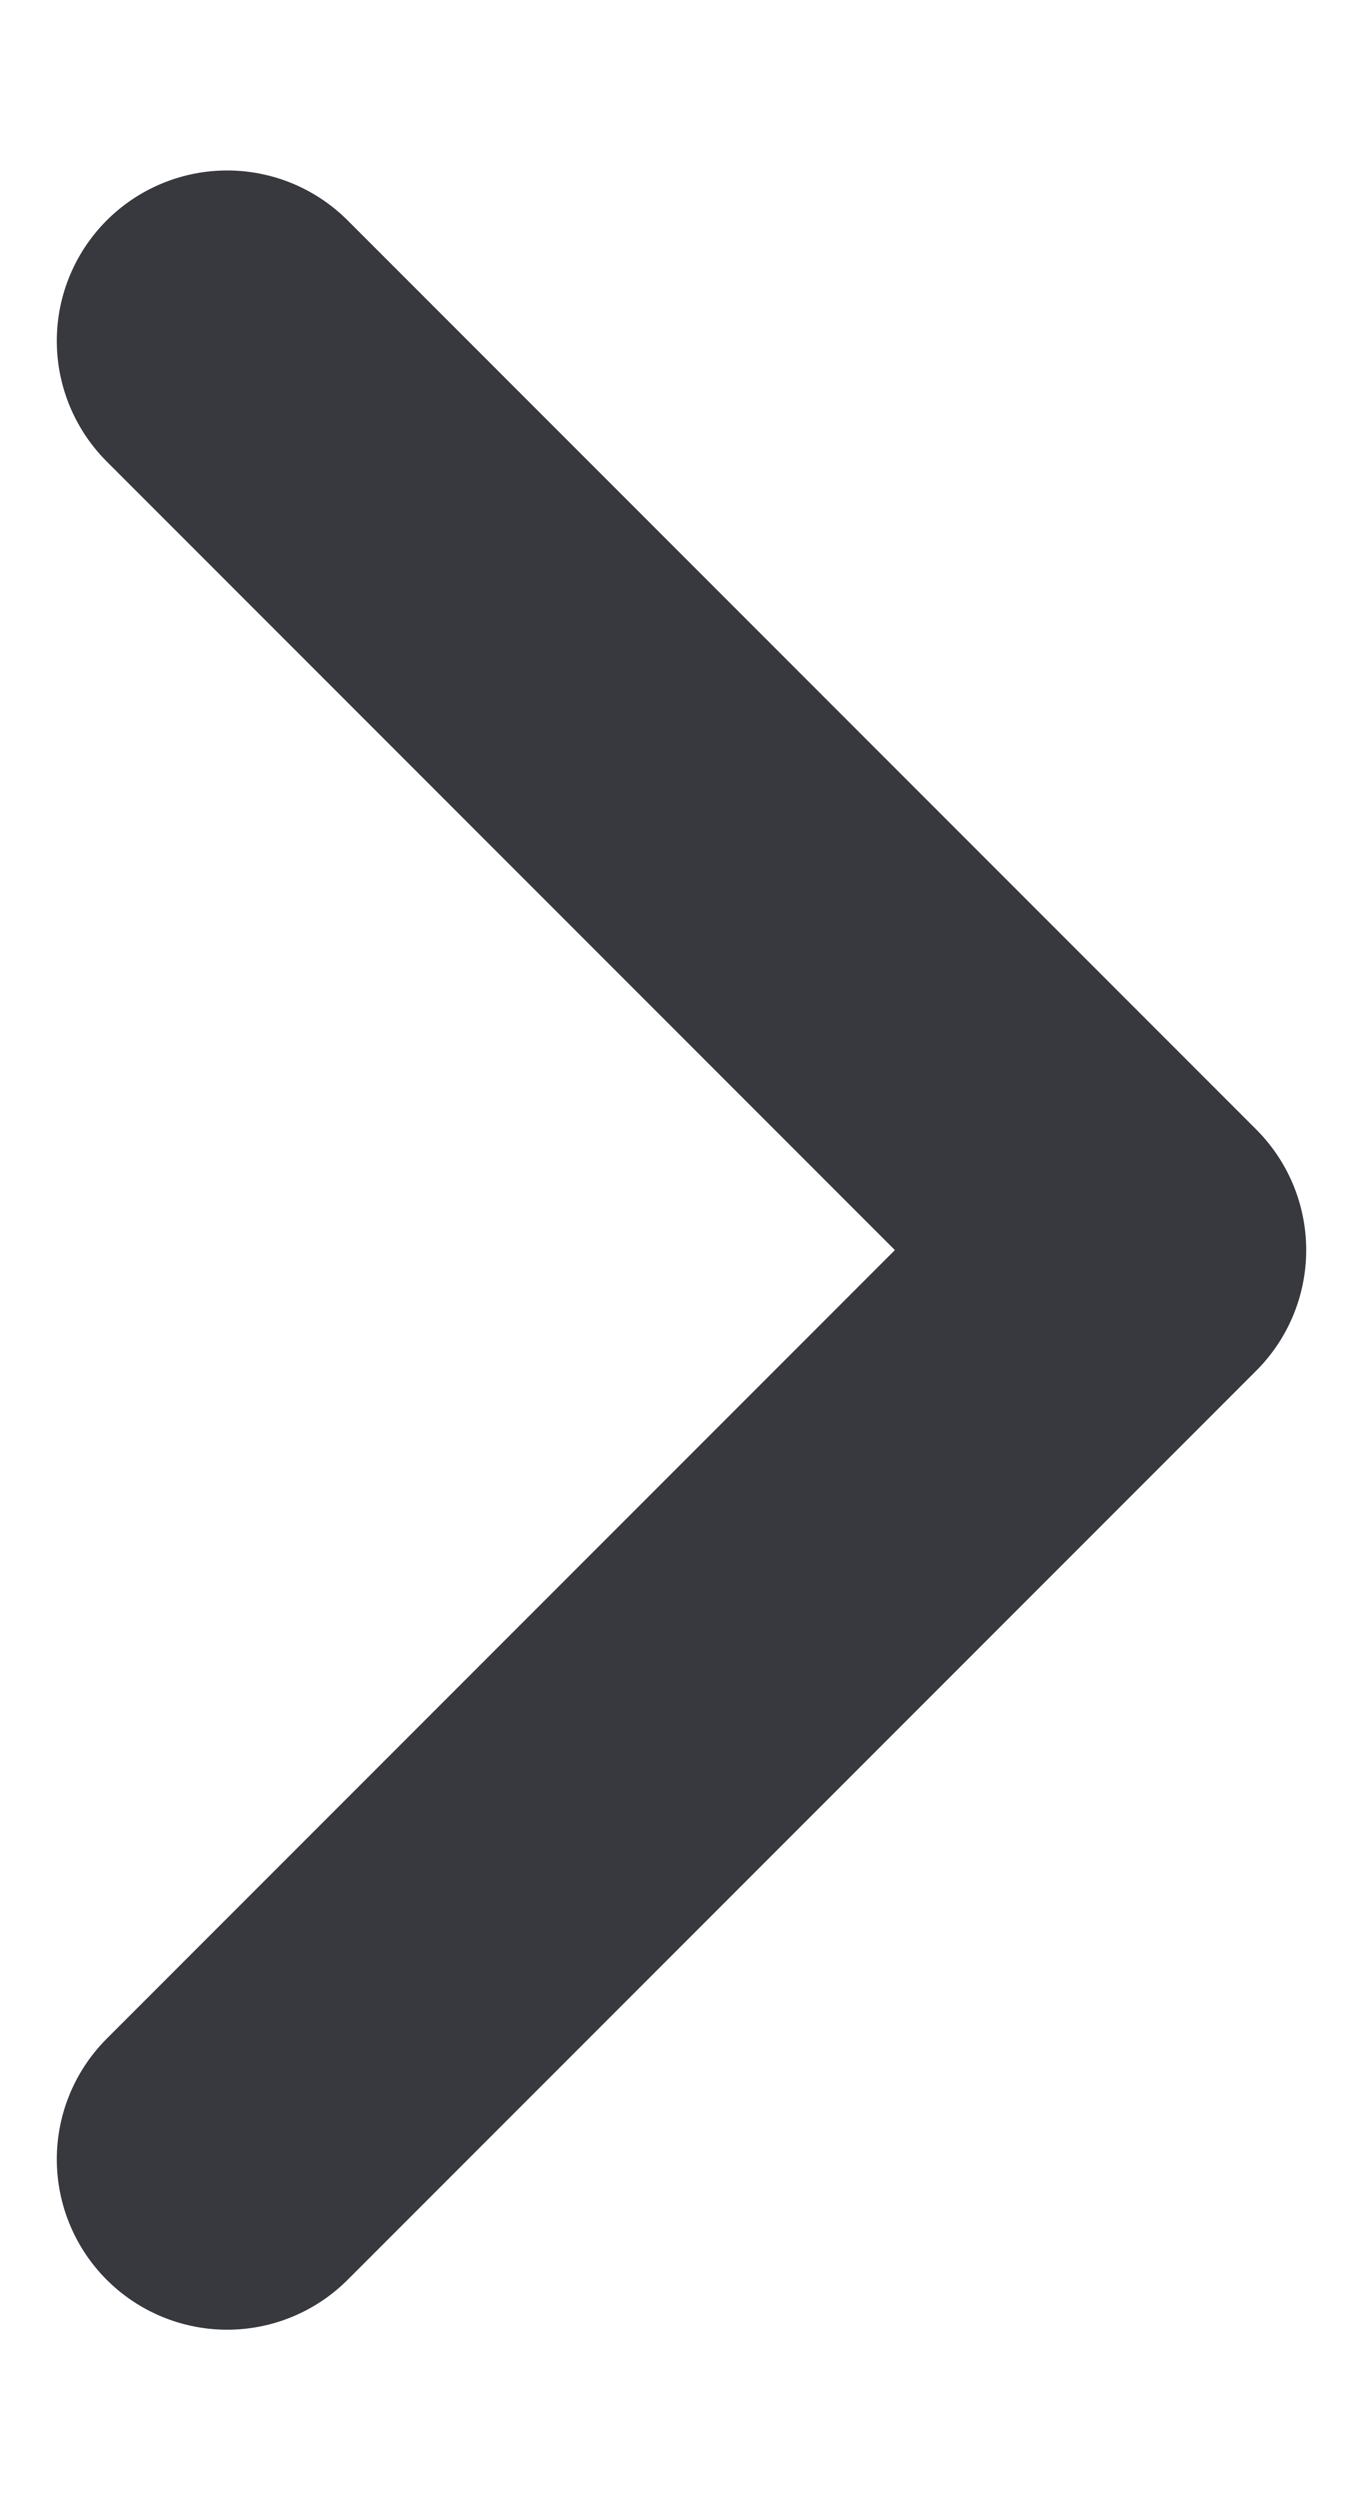 <svg width="6" height="11" viewBox="0 0 6 11" fill="none" xmlns="http://www.w3.org/2000/svg">
<path d="M1 9.5L5 5.5L1 1.5" stroke="#37393F" stroke-width="1.5" stroke-linecap="round" stroke-linejoin="round"/>
</svg>
